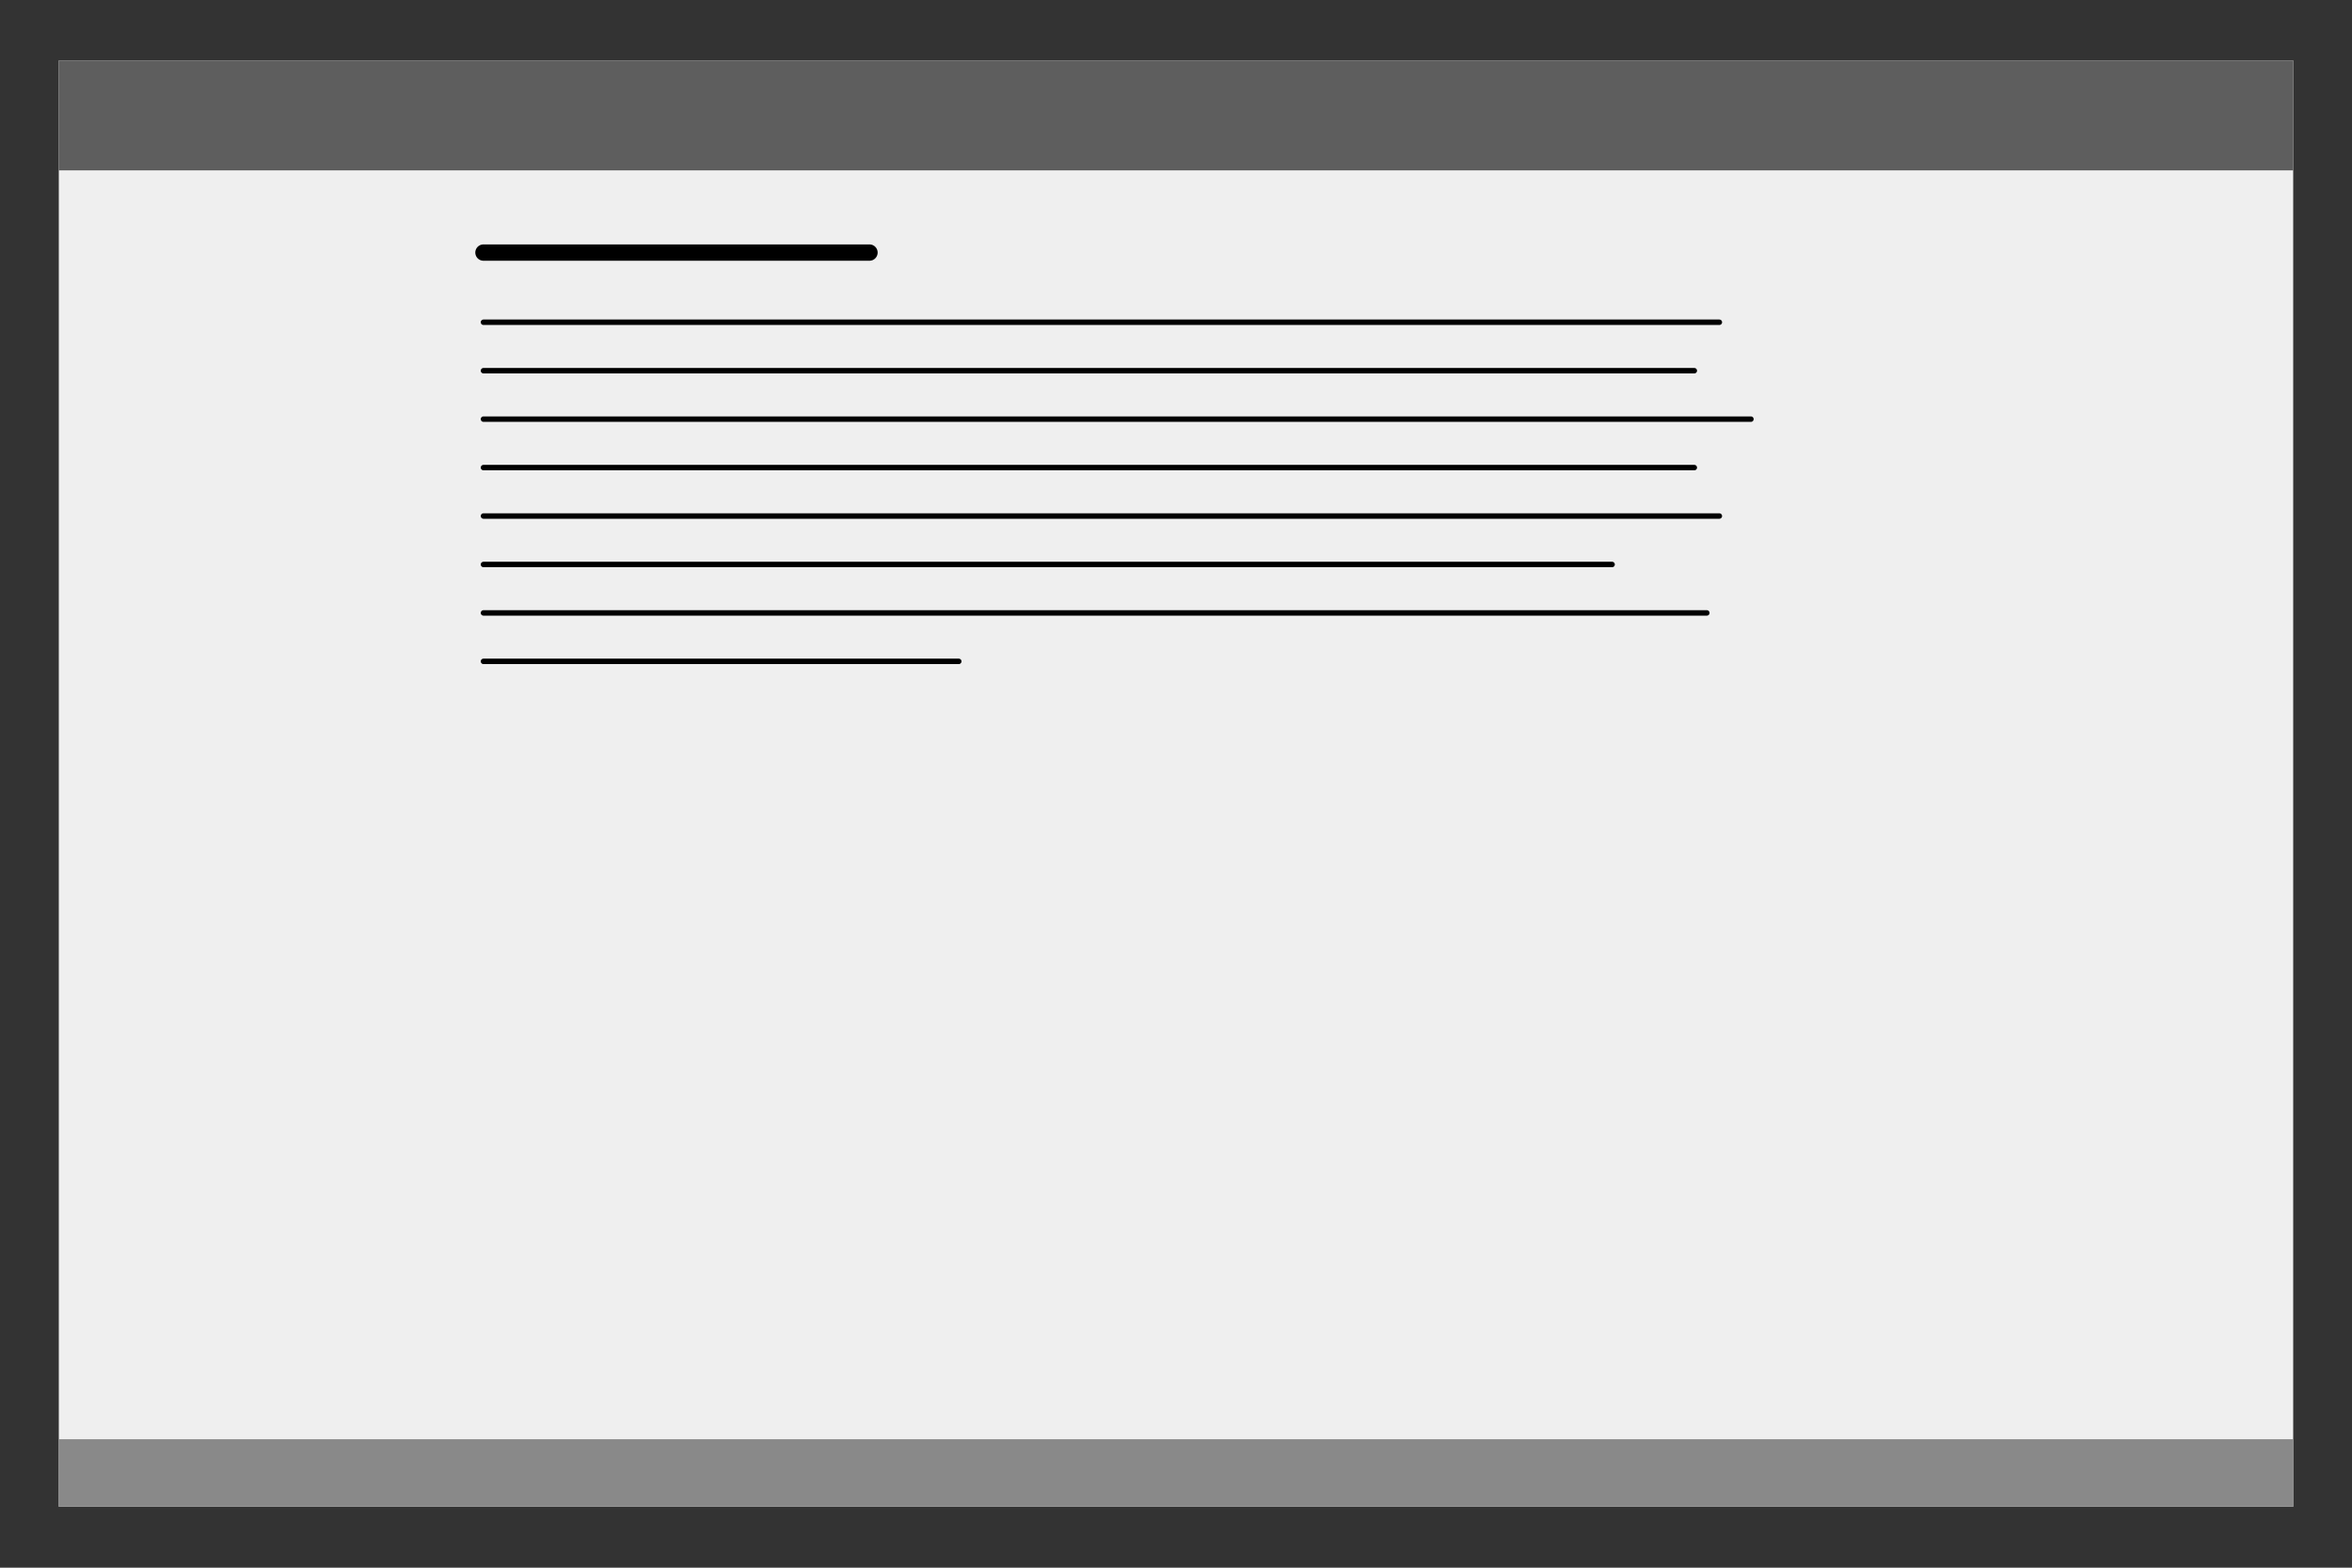 <?xml version="1.0" encoding="utf-8"?>
<!-- Generator: Adobe Illustrator 26.1.0, SVG Export Plug-In . SVG Version: 6.00 Build 0)  -->
<svg version="1.1" id="Layer_1" xmlns="http://www.w3.org/2000/svg" xmlns:xlink="http://www.w3.org/1999/xlink" x="0px" y="0px"
	 viewBox="0 0 432 288" style="enable-background:new 0 0 432 288;" xml:space="preserve">
<rect x="0" y="0" width="432" height="288" fill="#333333" stroke="none"/>
<style type="text/css">
	.st0{fill:#EFEFEF;}
	.st1{fill:#5E5E5E;}
	.st2{fill:#898989;}
	.st3{fill:none;stroke:#000000;stroke-width:3;stroke-linecap:round;stroke-miterlimit:10;}
	.st4{fill:none;stroke:#000000;stroke-linecap:round;stroke-miterlimit:10;}
</style>
<rect x="10.8" y="11.1" class="st0" width="410.4" height="265.7"/>
<rect x="10.8" y="11.1" class="st1" width="410.4" height="20.2"/>
<rect x="10.8" y="264.4" class="st2" width="410.4" height="12.4"/>
<line class="st3" x1="88.8" y1="46.4" x2="159.7" y2="46.4"/>
<line class="st4" x1="88.8" y1="59.2" x2="315.8" y2="59.2"/>
<line class="st4" x1="88.8" y1="68.1" x2="311.2" y2="68.1"/>
<line class="st4" x1="88.8" y1="77" x2="321.6" y2="77"/>
<line class="st4" x1="88.8" y1="85.9" x2="311.2" y2="85.9"/>
<line class="st4" x1="88.8" y1="94.8" x2="315.8" y2="94.8"/>
<line class="st4" x1="88.8" y1="103.7" x2="296.1" y2="103.7"/>
<line class="st4" x1="88.8" y1="112.6" x2="313.5" y2="112.6"/>
<line class="st4" x1="88.8" y1="121.5" x2="176.1" y2="121.5"/>
</svg>
